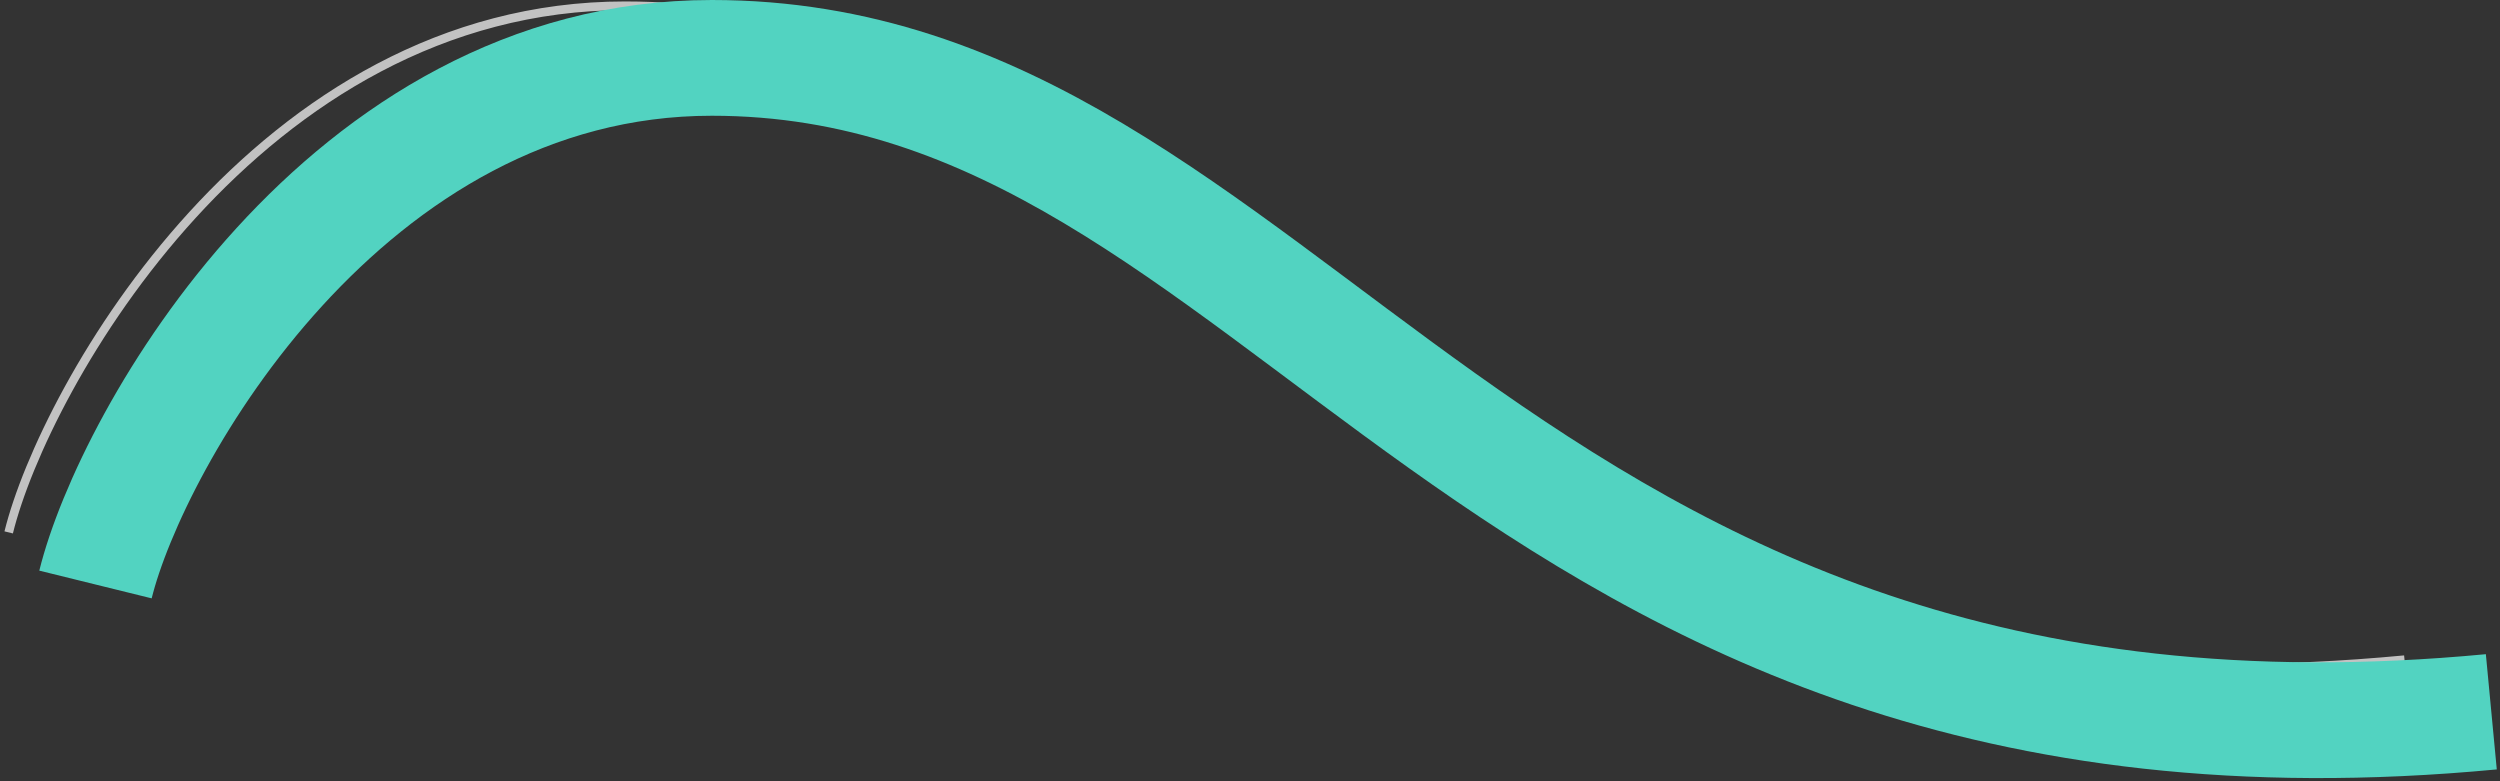 <svg width="432" height="135" viewBox="0 0 432 135" fill="none" xmlns="http://www.w3.org/2000/svg">
<rect x="0" y="0" width="432" height="135" fill="#333333" stroke="none"/>
<path opacity="0.7" d="M1.5 91.999C7.667 66.999 44.586 1 108 1C208.5 1 241.5 130.5 415.5 114" stroke="white" stroke-width="1.5"/>
<path d="M16.5 101C22.667 75.999 59.586 10 123 10C223.5 10 256.5 139.5 430.5 123" stroke="#52D3C1" stroke-width="20"/>
</svg>
